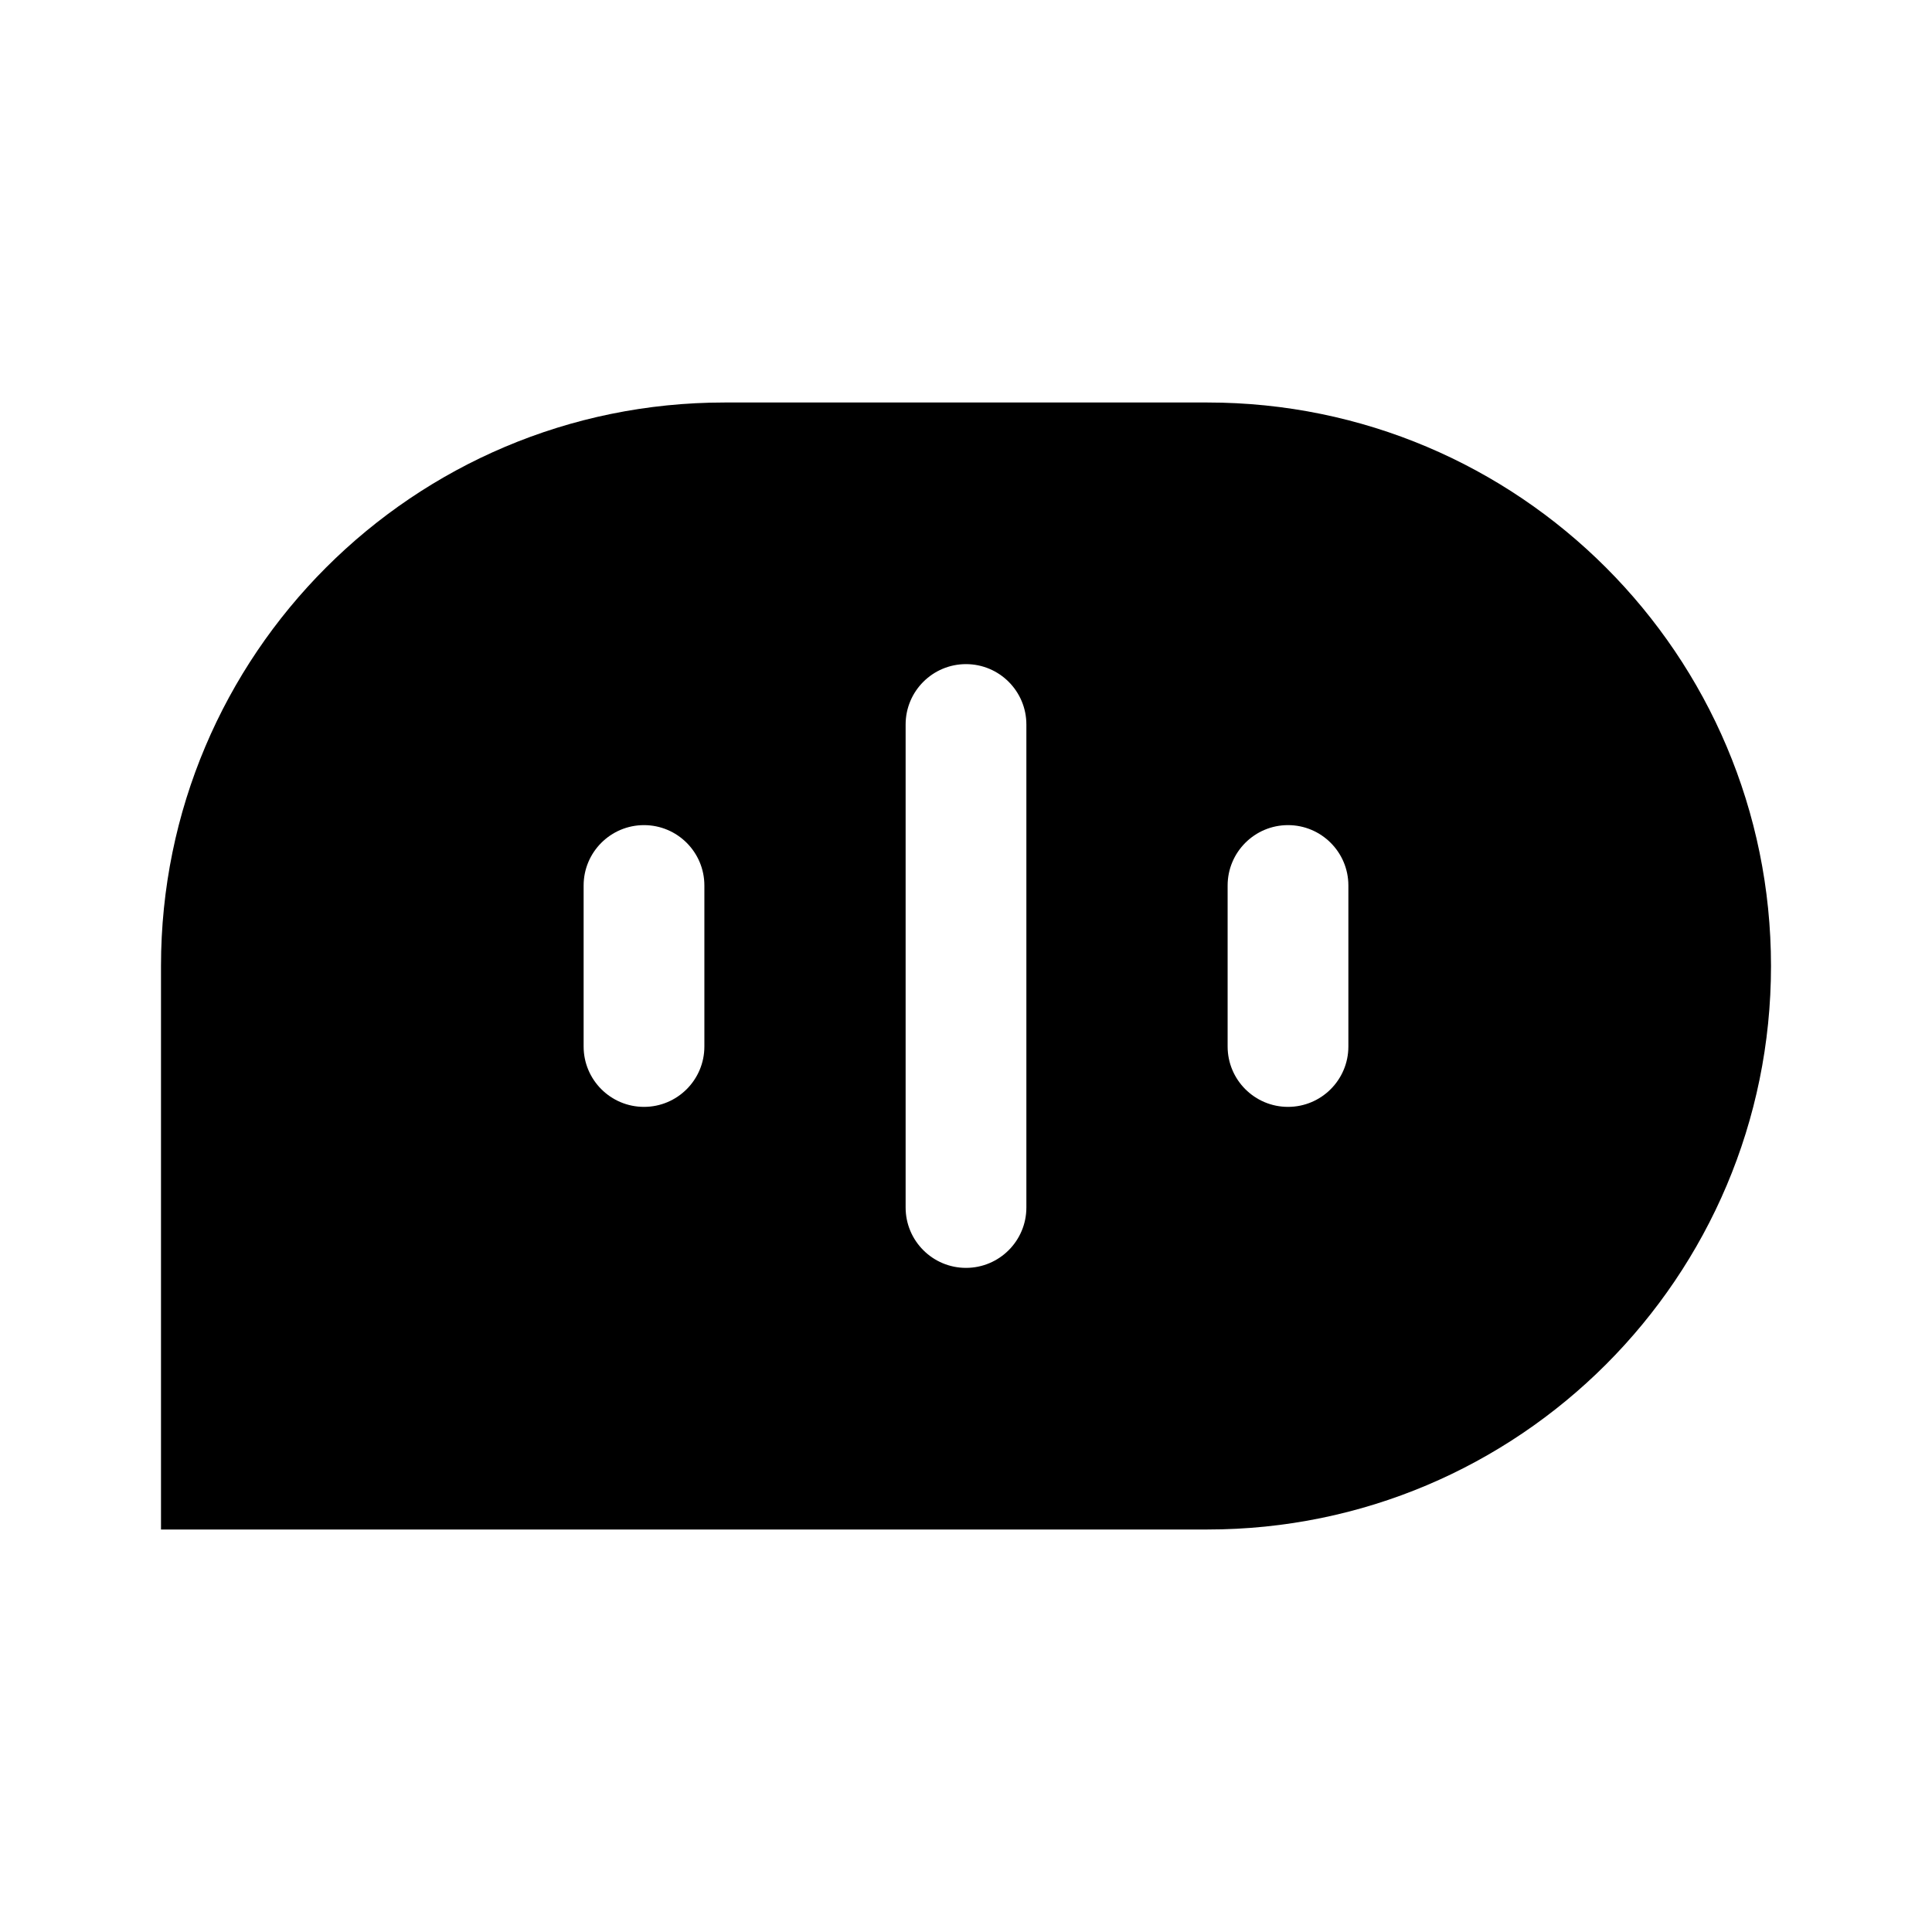 <svg width="24" height="24" viewBox="0 0 24 24" fill="none" xmlns="http://www.w3.org/2000/svg">
<path fill-rule="evenodd" clip-rule="evenodd" d="M15 5C18.866 5 22 8.134 22 12C22 15.866 18.866 19 15 19H2V12C2 8.134 5.134 5 9 5H15ZM12 8.25C11.586 8.25 11.25 8.586 11.25 9V15C11.25 15.414 11.586 15.75 12 15.75C12.414 15.75 12.75 15.414 12.75 15V9C12.75 8.586 12.414 8.25 12 8.25ZM8 10.25C7.586 10.25 7.25 10.586 7.25 11V13C7.25 13.414 7.586 13.75 8 13.75C8.414 13.75 8.75 13.414 8.75 13V11C8.75 10.586 8.414 10.25 8 10.25ZM16 10.25C15.586 10.25 15.25 10.586 15.25 11V13C15.25 13.414 15.586 13.75 16 13.75C16.414 13.75 16.75 13.414 16.75 13V11C16.75 10.586 16.414 10.25 16 10.25Z" fill="currentColor"/>
</svg>
